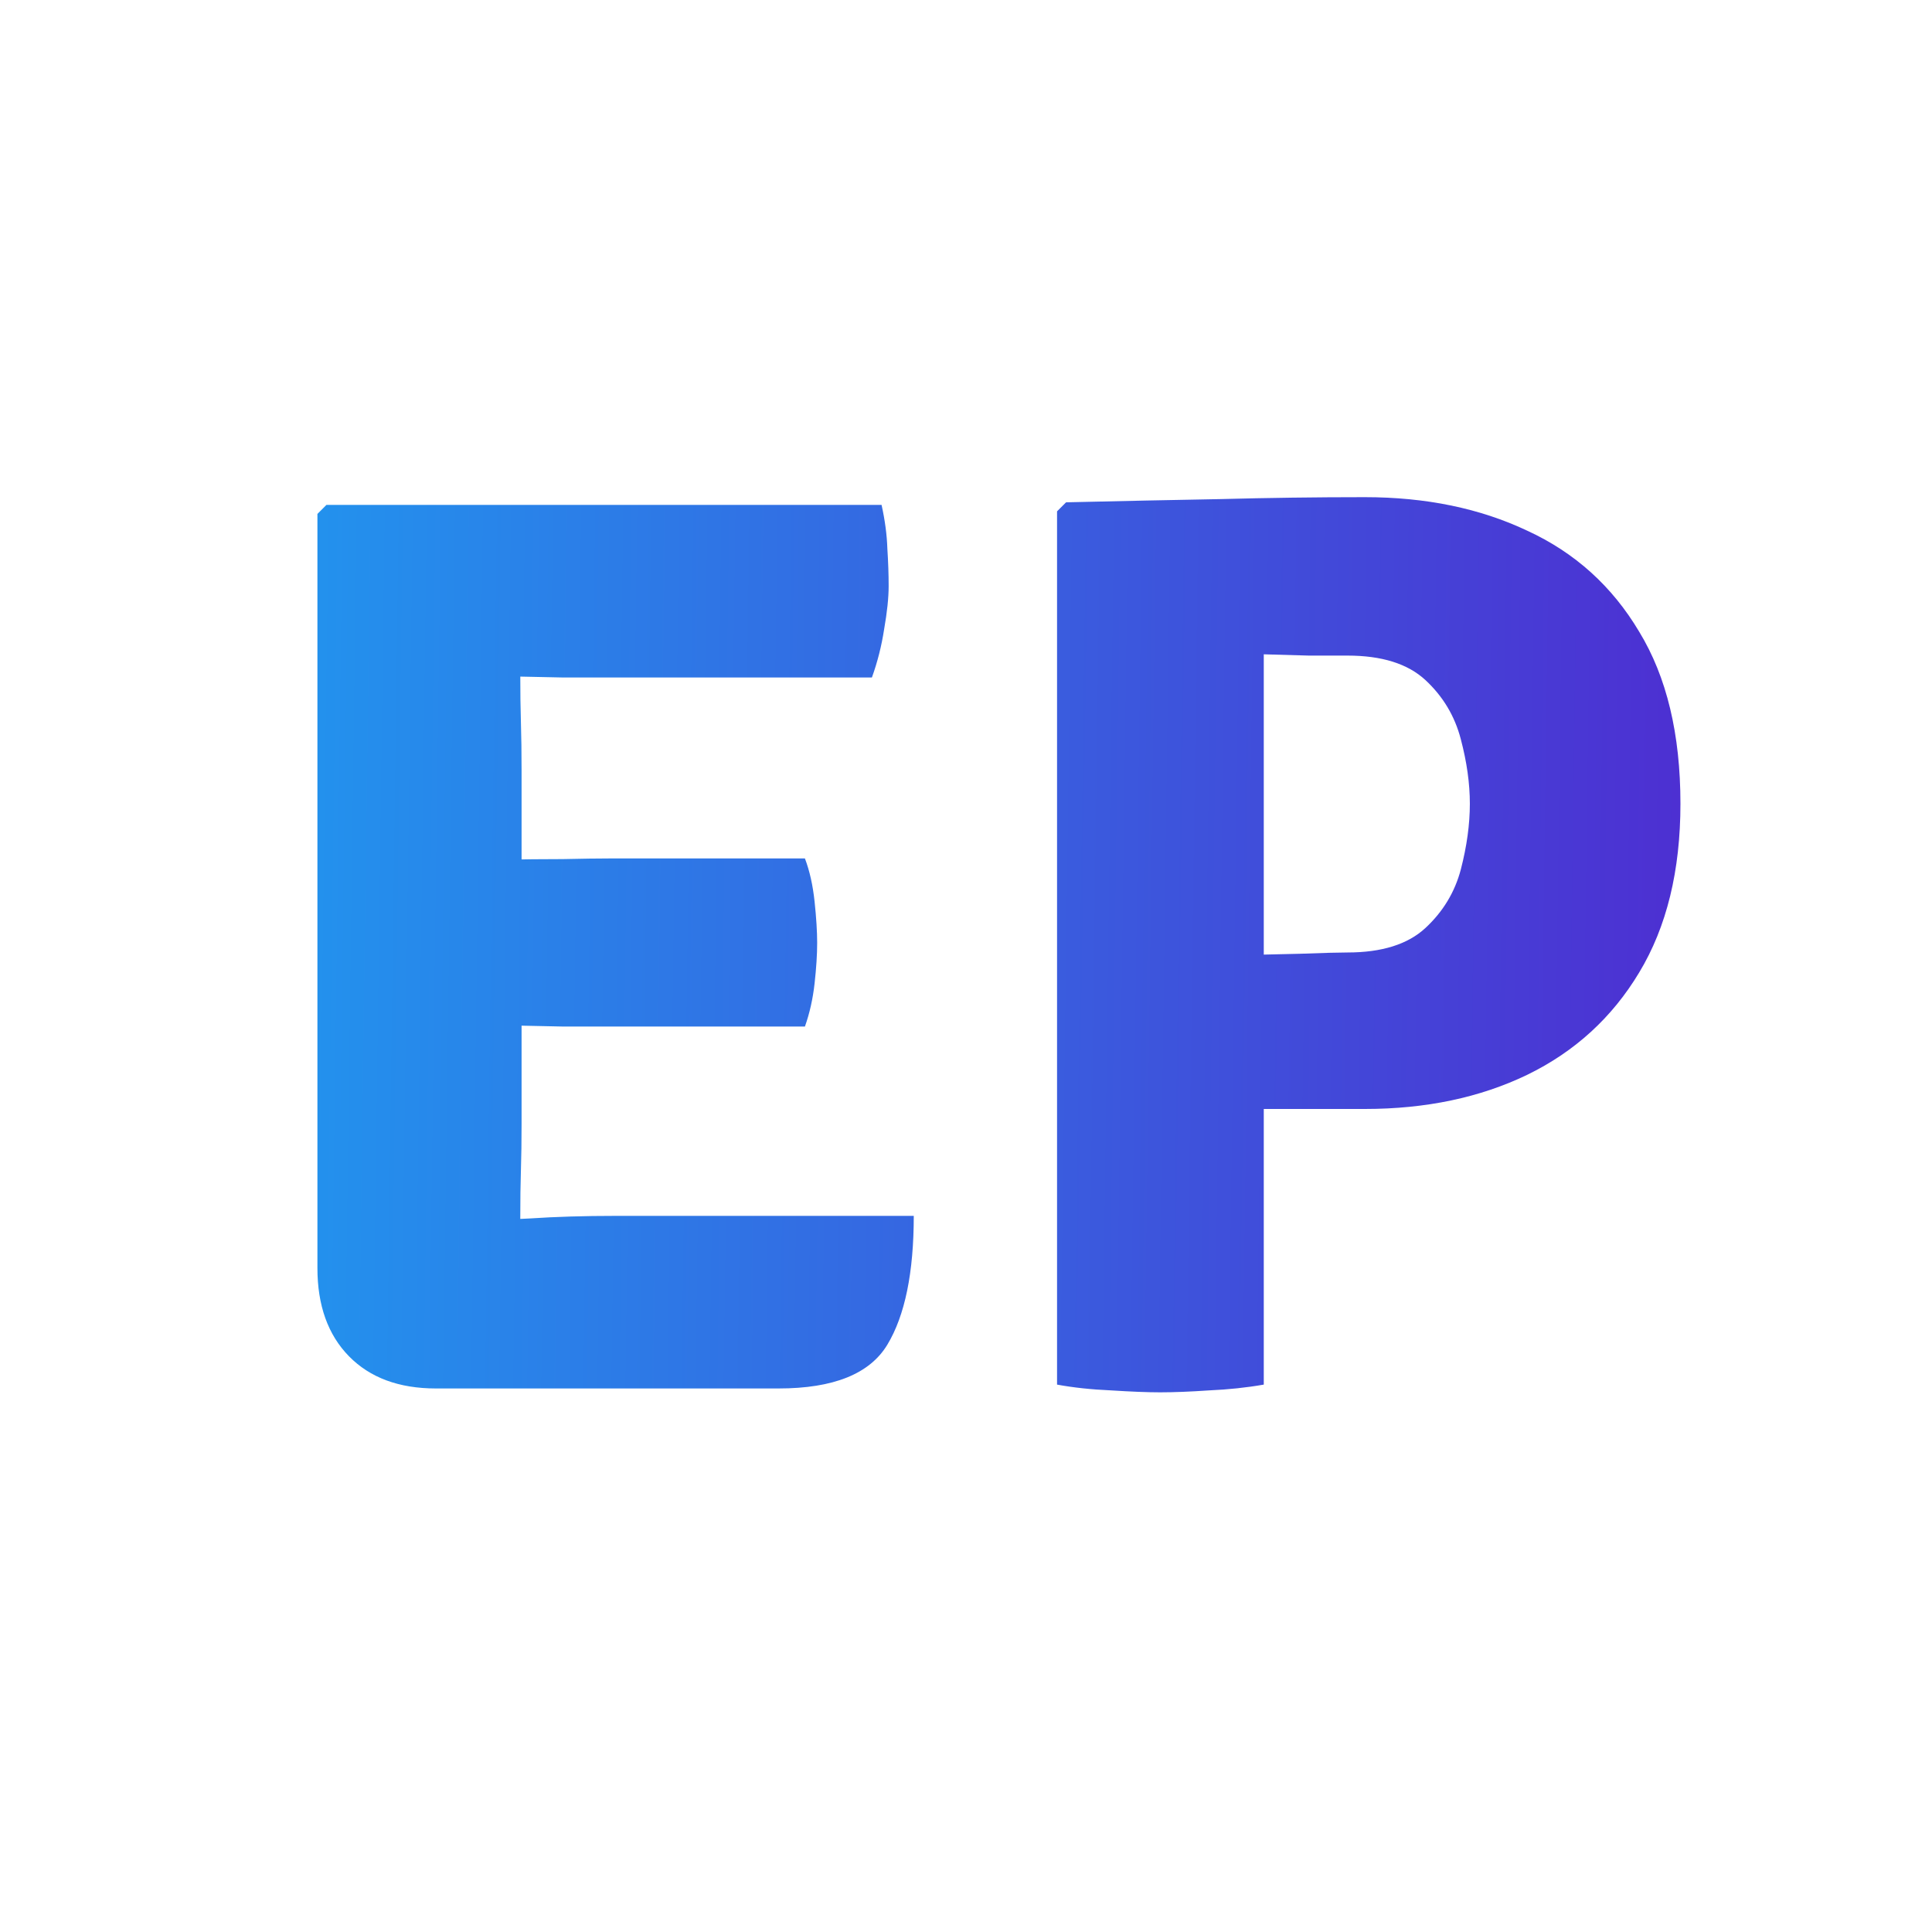 <svg width="300" height="300" viewBox="0 0 300 300" fill="none" xmlns="http://www.w3.org/2000/svg">
<rect x="0" y="0" width="300" height="300" fill="#333333" stroke="none"/>
<g clip-path="url(#clip0_2_37)">
<rect width="300" height="300" fill="white"/>
<path d="M49.289 79.8L50.689 78.4H80.789V104.7C80.789 107.5 80.822 110 80.889 112.2C80.956 114.4 80.989 116.867 80.989 119.6V174.6C80.989 177.2 80.956 179.567 80.889 181.7C80.822 183.833 80.789 186.267 80.789 189V215.6H67.689C61.956 215.6 57.456 213.933 54.189 210.6C50.922 207.267 49.289 202.7 49.289 196.9V79.8ZM124.989 133.3C125.722 135.233 126.222 137.467 126.489 140C126.756 142.533 126.889 144.667 126.889 146.4C126.889 148.2 126.756 150.3 126.489 152.7C126.222 155.1 125.722 157.333 124.989 159.4H94.489C92.822 159.4 90.456 159.4 87.389 159.4C84.322 159.333 81.156 159.267 77.889 159.2C74.689 159.133 72.022 159.067 69.889 159V133.7C72.022 133.633 74.689 133.567 77.889 133.5C81.156 133.433 84.322 133.4 87.389 133.4C90.456 133.333 92.822 133.3 94.489 133.3H124.989ZM136.889 78.4C137.422 80.8 137.722 83.067 137.789 85.2C137.922 87.267 137.989 89.2 137.989 91C137.989 92.8 137.756 95.033 137.289 97.7C136.889 100.3 136.256 102.8 135.389 105.2H94.489C92.822 105.2 90.456 105.2 87.389 105.2C84.322 105.133 81.156 105.067 77.889 105C74.689 104.933 72.022 104.867 69.889 104.8V78.4H136.889ZM141.889 188.8C141.889 197.6 140.522 204.267 137.789 208.8C135.056 213.333 129.422 215.6 120.889 215.6H69.889V189.8C74.222 189.6 78.356 189.4 82.289 189.2C86.289 188.933 90.722 188.8 95.589 188.8H141.889ZM260.938 124.8C260.938 135.2 258.804 143.933 254.537 151C250.338 158 244.538 163.3 237.138 166.9C229.804 170.433 221.404 172.2 211.938 172.2H182.638V148.8C184.438 148.667 187.204 148.533 190.938 148.4C194.671 148.267 198.304 148.167 201.838 148.1C205.438 147.967 207.904 147.9 209.238 147.9C214.571 147.9 218.604 146.633 221.338 144.1C224.071 141.567 225.904 138.533 226.838 135C227.771 131.4 228.238 128 228.238 124.8C228.238 121.667 227.771 118.333 226.838 114.8C225.904 111.2 224.071 108.133 221.338 105.6C218.604 103.067 214.571 101.8 209.238 101.8C207.238 101.8 205.238 101.8 203.238 101.8C201.304 101.733 198.971 101.667 196.238 101.6V215C193.571 215.467 190.738 215.767 187.738 215.9C184.804 216.1 182.271 216.2 180.138 216.2C178.204 216.2 175.671 216.1 172.538 215.9C169.471 215.767 166.671 215.467 164.138 215V79.4L165.538 78C174.071 77.8 182.038 77.633 189.438 77.5C196.904 77.3 204.404 77.2 211.938 77.2C221.404 77.2 229.804 78.933 237.138 82.4C244.538 85.8 250.338 91.033 254.537 98.1C258.804 105.1 260.938 114 260.938 124.8Z" fill="url(#paint0_linear_2_37)"/>
</g>
<defs>
<linearGradient id="paint0_linear_2_37" x1="34" y1="131" x2="266.998" y2="134.161" gradientUnits="userSpaceOnUse">
<stop stop-color="#2098EF"/>
<stop offset="1" stop-color="#4E2DD1"/>
</linearGradient>
<clipPath id="clip0_2_37">
<rect width="300" height="300" fill="white"/>
</clipPath>
</defs>
</svg>
